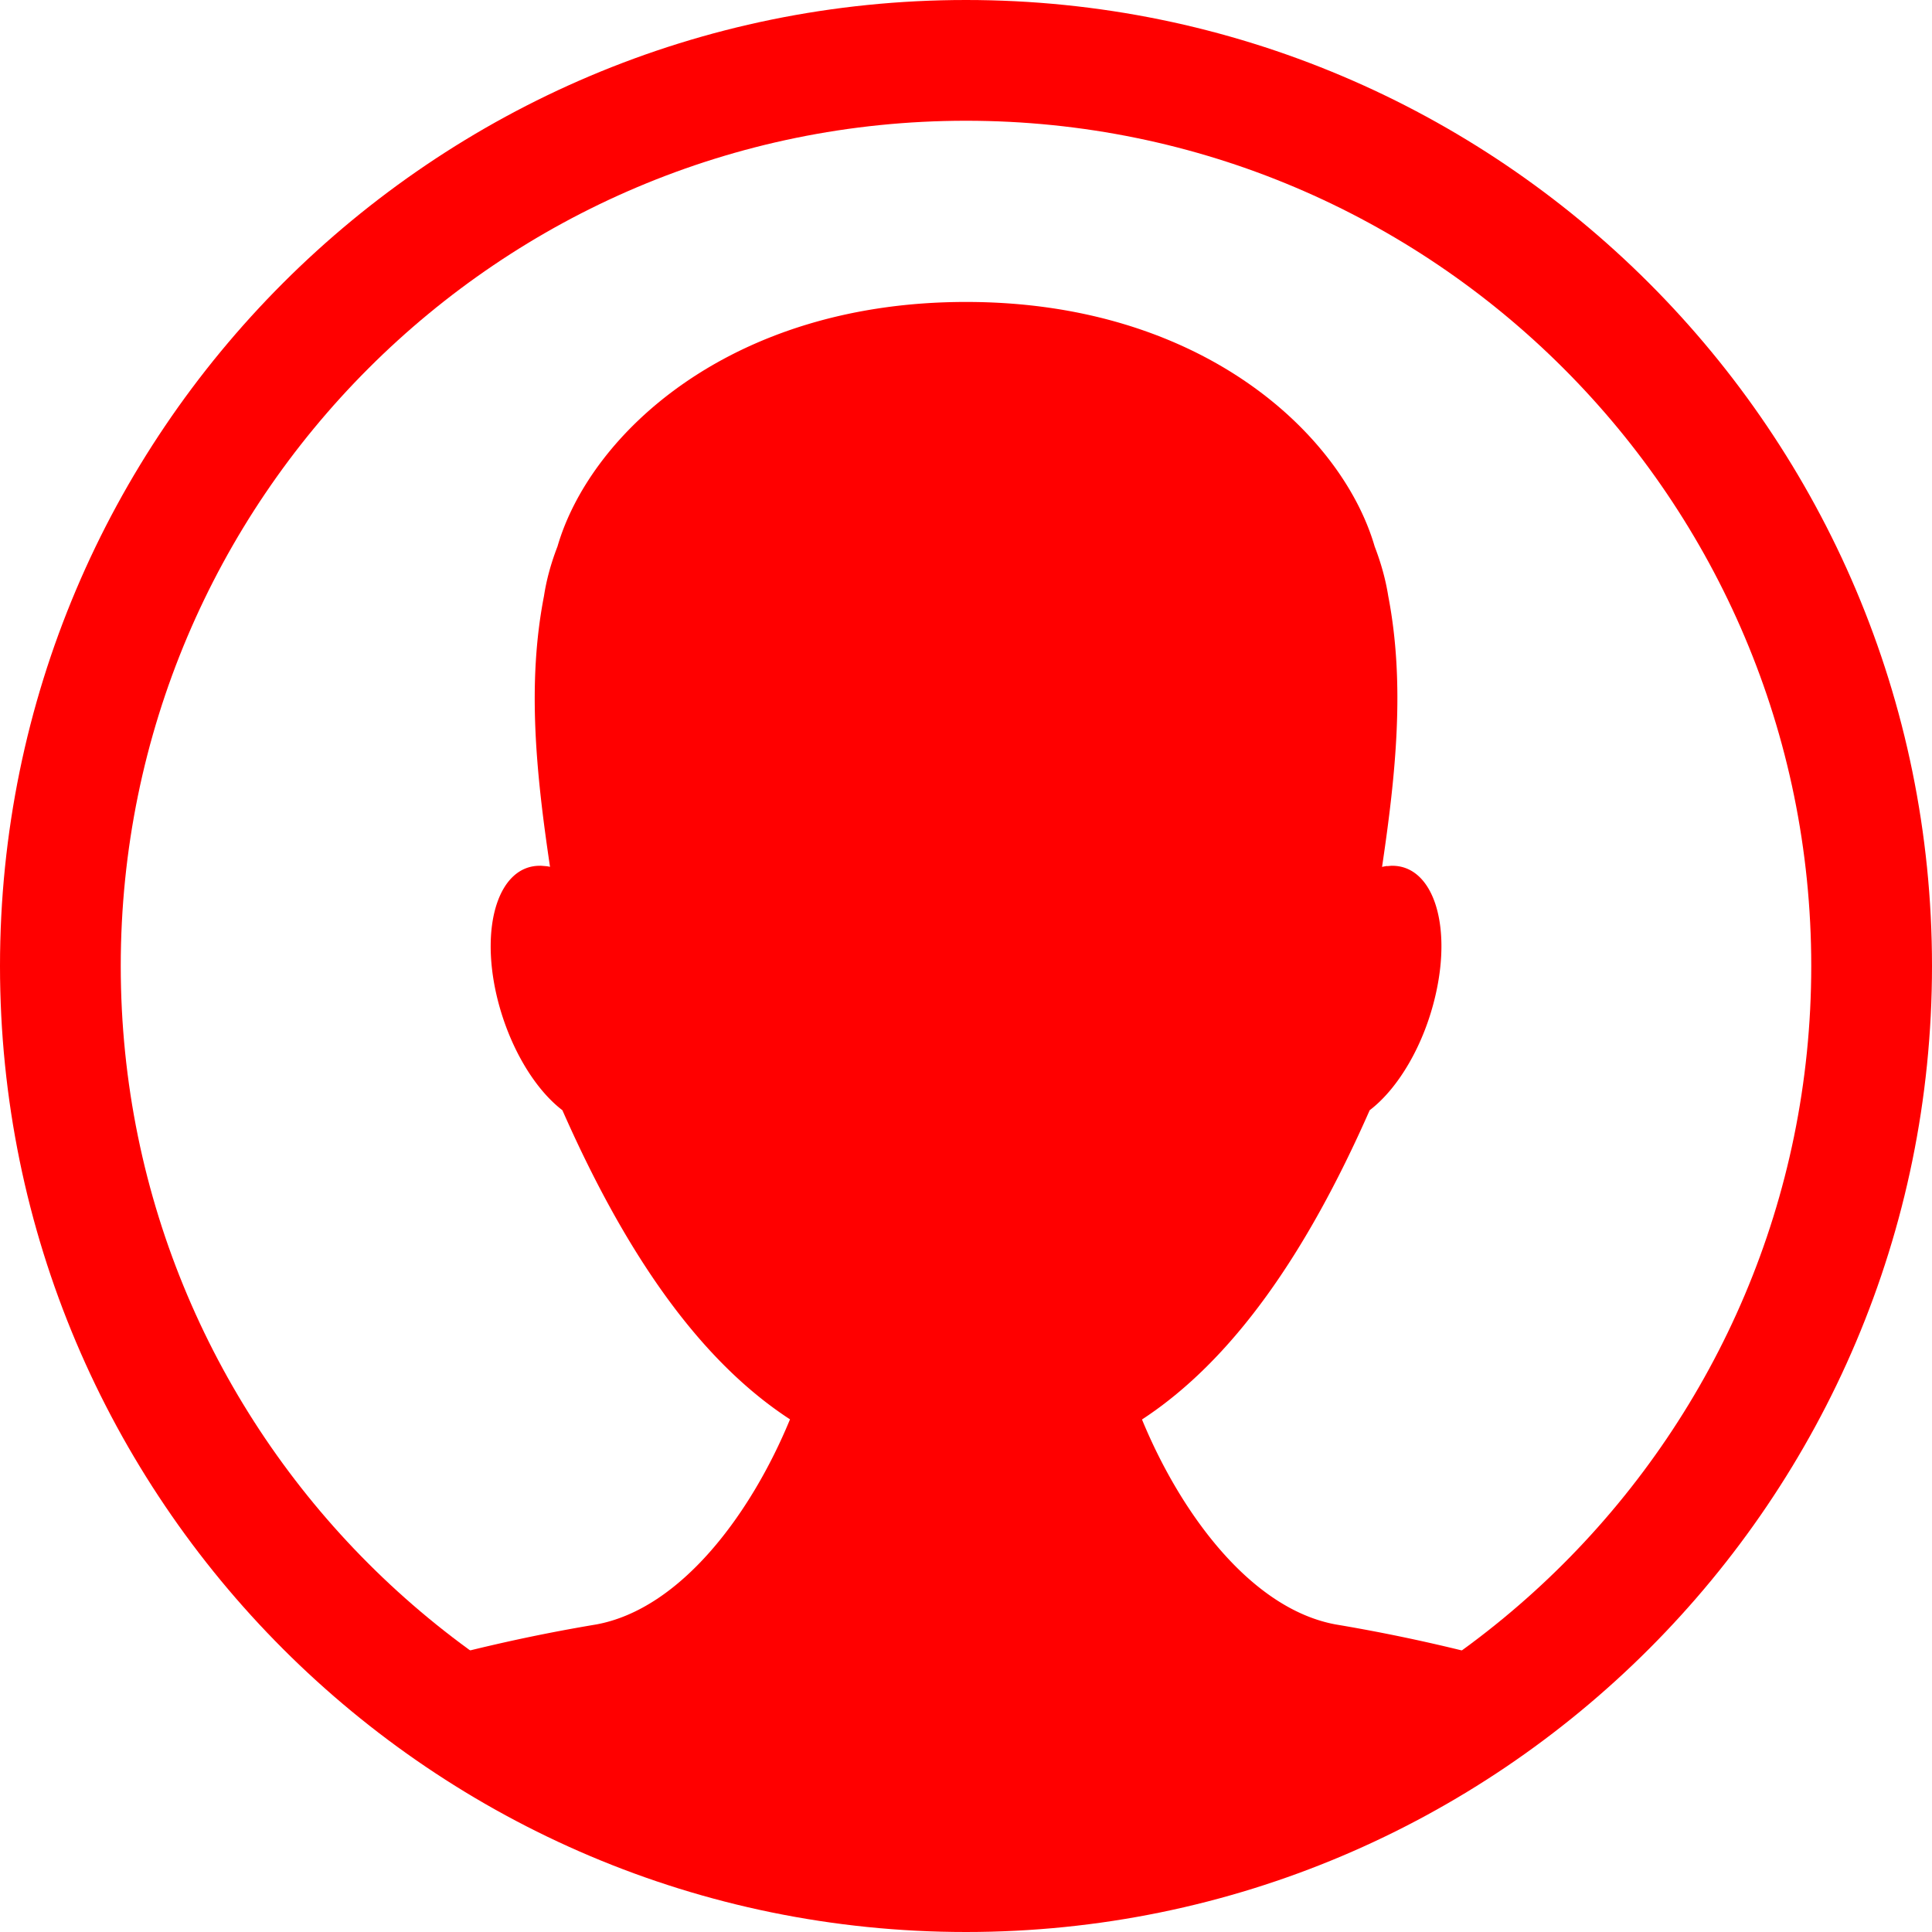 <svg overflow="visible" viewBox="0 0 25.6 25.6" xmlns="http://www.w3.org/2000/svg" fill-rule="evenodd" stroke-width=".501" stroke-linejoin="bevel" width="36" height="36">
  <g fill="#ff0000">
    <path d="M0 12.8C0 5.734 5.734 0 12.8 0c7.066 0 12.8 5.734 12.8 12.8 0 7.065-5.734 12.8-12.8 12.8C5.734 25.6 0 19.865 0 12.8zm24 0c0-6.182-5.018-11.2-11.2-11.2-6.182 0-11.2 5.018-11.2 11.2C1.6 18.982 6.618 24 12.8 24 18.982 24 24 18.982 24 12.8z"/>
    <path d="M5.164 22.158a22.751 22.745 0 0 1 2.736-.633c1.123-.206 2.054-1.47 2.568-2.718-1.205-.785-2.181-2.202-3.016-4.096-.377-.288-.718-.863-.872-1.523-.219-.948.038-1.717.573-1.716.01-.001.02 0 .068.004a.373.373 0 0 1 .067.01c-.184-1.238-.306-2.426-.08-3.588.032-.21.091-.43.179-.657.429-1.48 2.283-3.24 5.414-3.24 3.13 0 4.984 1.76 5.414 3.24.087.226.147.447.18.657.224 1.162.102 2.35-.082 3.589.038-.009.08-.015.066-.01.058-.005.064-.006.068-.005.537-.001.794.768.574 1.716-.152.66-.494 1.235-.872 1.523-.834 1.894-1.812 3.31-3.017 4.098.513 1.246 1.444 2.51 2.568 2.716a22.9 22.9 0 0 1 2.735.633A12.227 12.227 0 0 1 12.8 24.8c-2.9 0-5.56-.991-7.636-2.642z"/>
  </g>
</svg>